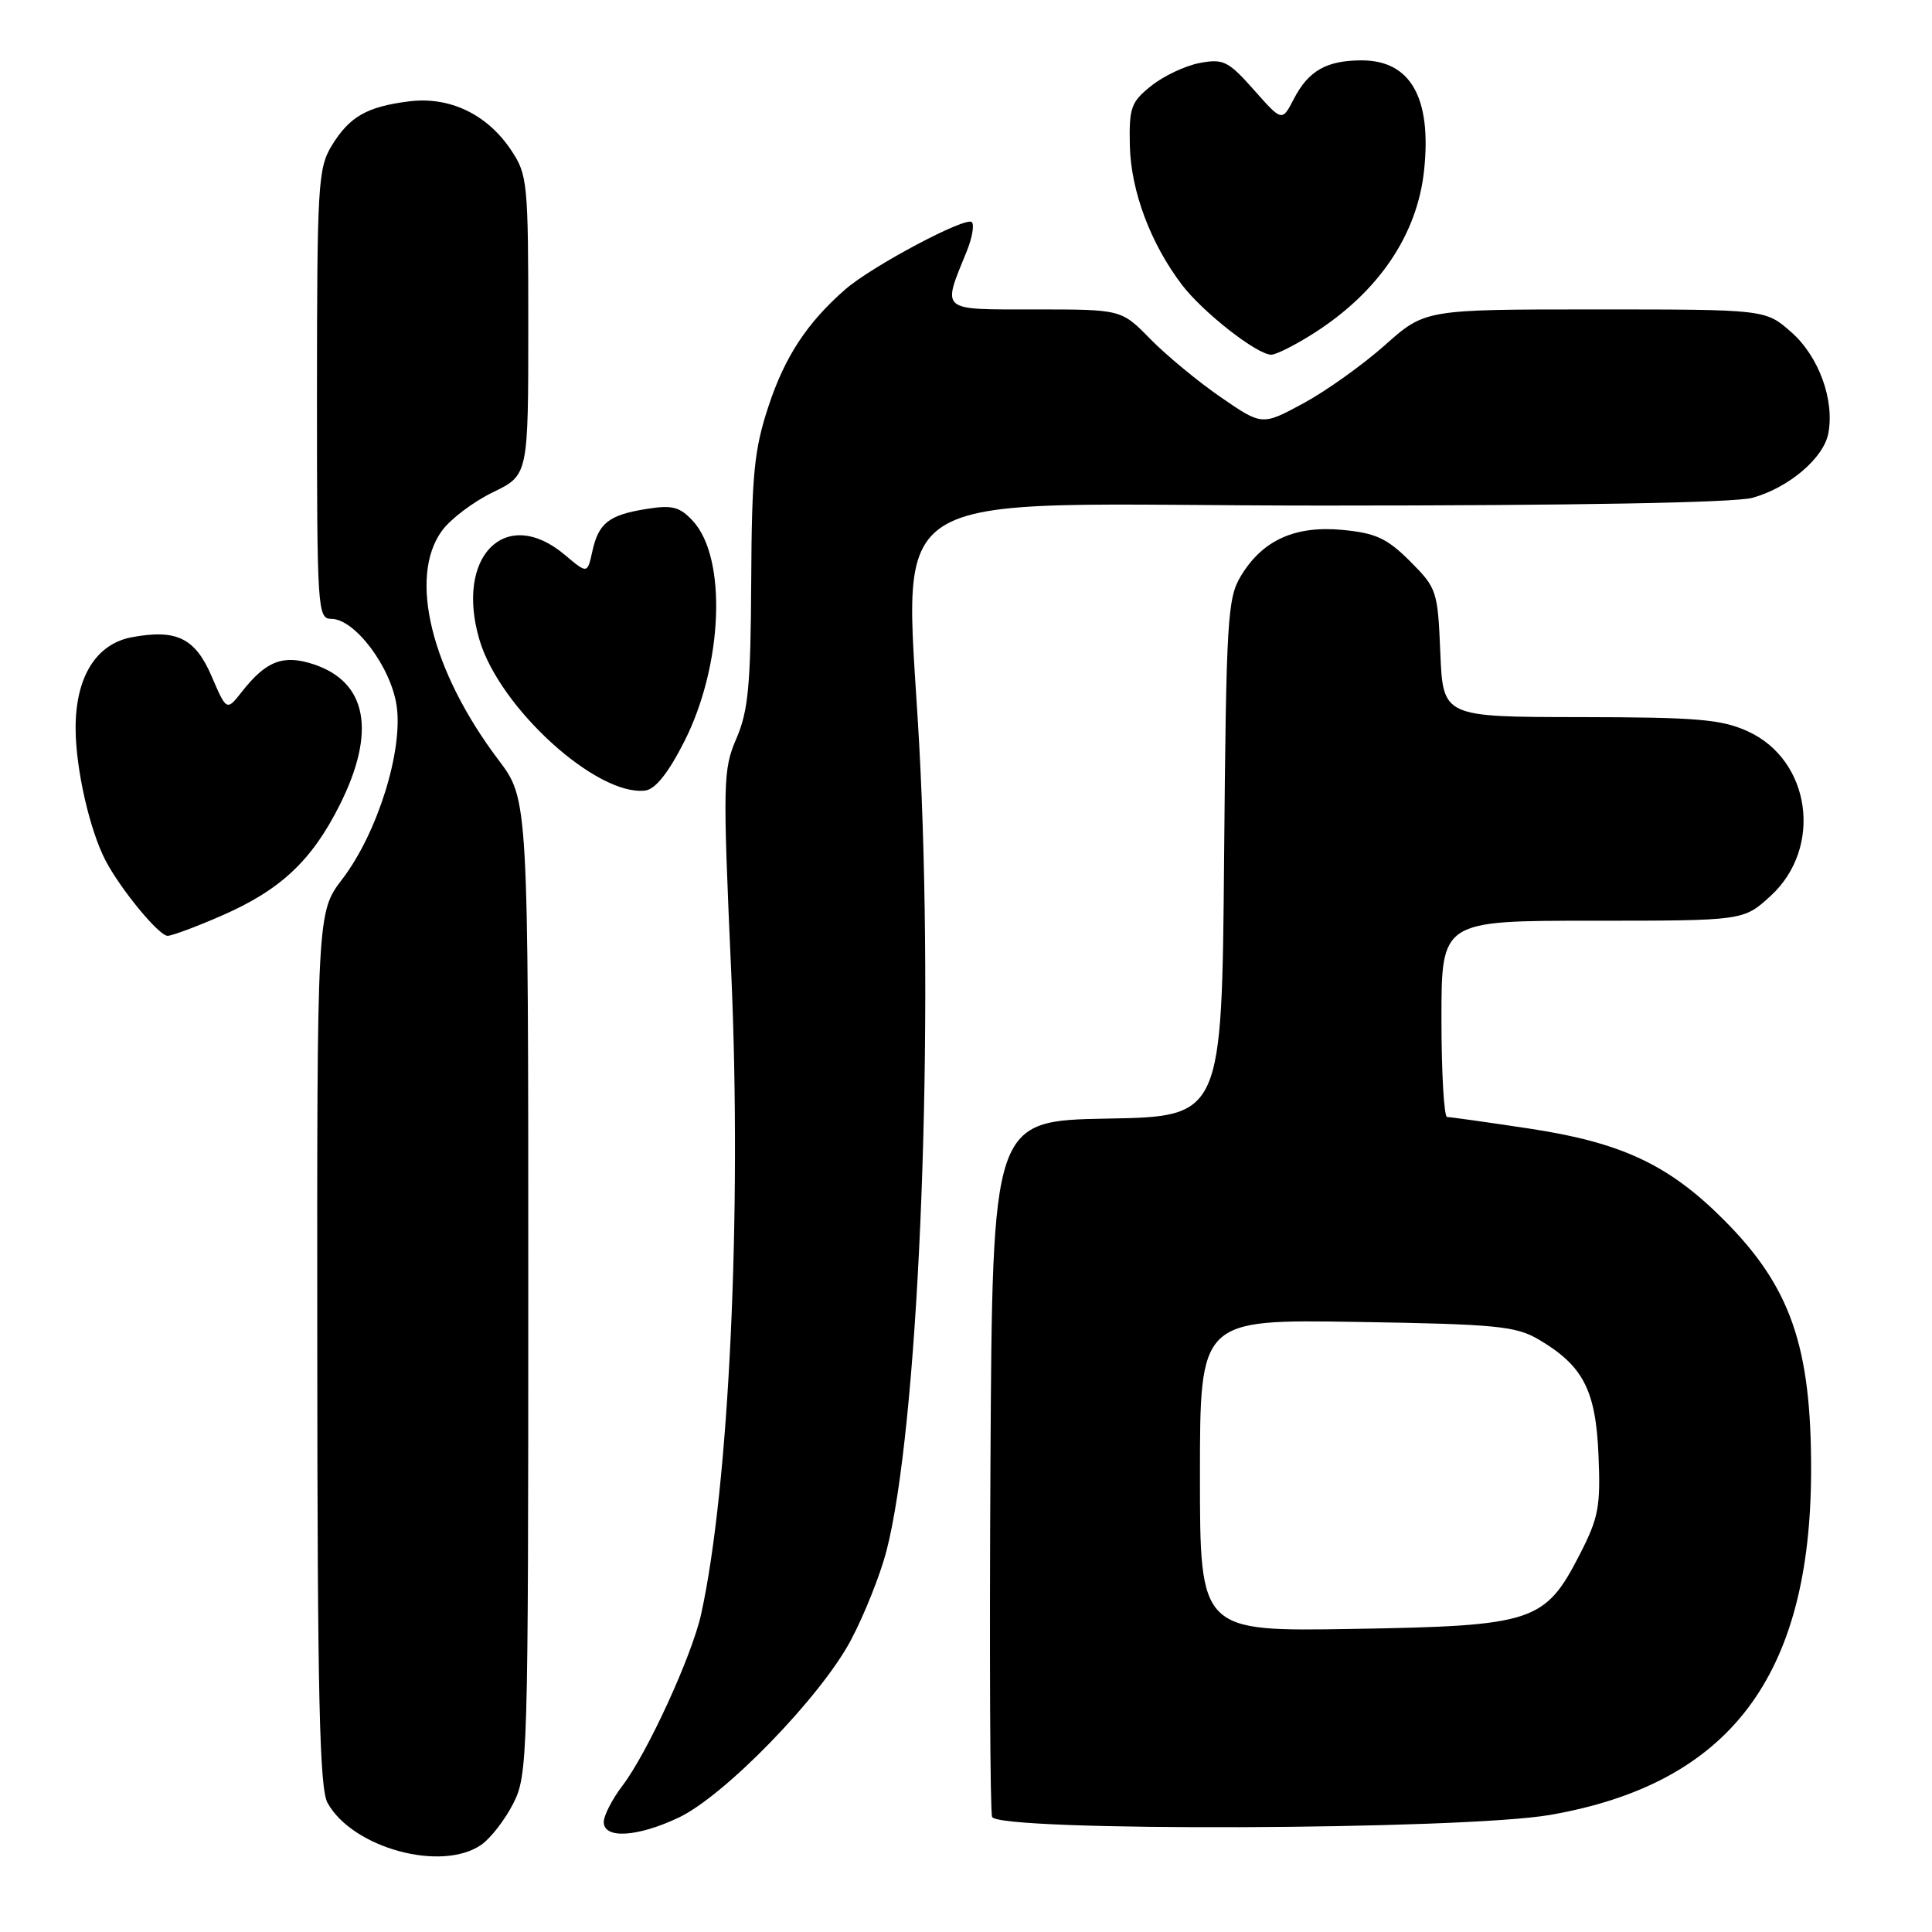 <?xml version="1.0" encoding="UTF-8" standalone="no"?>
<!DOCTYPE svg PUBLIC "-//W3C//DTD SVG 1.1//EN" "http://www.w3.org/Graphics/SVG/1.1/DTD/svg11.dtd" >
<svg xmlns="http://www.w3.org/2000/svg" xmlns:xlink="http://www.w3.org/1999/xlink" version="1.1" viewBox="0 0 256 256">
 <g >
 <path fill="currentColor"
d=" M 63.79 244.43 C 65.02 243.57 66.92 241.12 68.01 238.97 C 69.93 235.21 70.00 232.96 70.00 170.50 C 70.00 105.91 70.00 105.91 66.04 100.68 C 57.14 88.88 54.08 76.47 58.56 70.33 C 59.69 68.77 62.73 66.48 65.31 65.23 C 70.00 62.96 70.00 62.96 70.00 43.13 C 70.00 24.17 69.90 23.15 67.73 19.90 C 64.55 15.13 59.57 12.76 54.21 13.43 C 48.59 14.14 46.31 15.45 43.95 19.31 C 42.14 22.28 42.01 24.56 42.00 52.25 C 42.00 80.79 42.08 82.00 43.90 82.00 C 47.00 82.00 51.78 88.34 52.55 93.48 C 53.44 99.43 50.02 110.38 45.36 116.48 C 42.00 120.88 42.00 120.88 42.04 178.69 C 42.06 224.76 42.34 236.99 43.40 238.89 C 46.72 244.89 58.55 248.10 63.79 244.43 Z  M 89.93 240.84 C 96.03 237.95 108.72 224.88 112.72 217.38 C 114.49 214.06 116.62 208.73 117.45 205.55 C 121.61 189.55 123.76 140.48 121.97 102.00 C 120.16 62.76 113.69 67.00 175.35 66.99 C 208.82 66.99 229.88 66.61 232.22 65.96 C 237.03 64.62 241.63 60.71 242.26 57.44 C 243.11 52.99 240.99 47.20 237.34 44.00 C 233.93 41.00 233.93 41.00 211.38 41.00 C 188.82 41.00 188.82 41.00 183.49 45.75 C 180.55 48.36 175.69 51.83 172.69 53.45 C 167.23 56.40 167.23 56.40 161.74 52.62 C 158.72 50.54 154.53 47.07 152.42 44.92 C 148.59 41.00 148.59 41.00 137.18 41.00 C 124.40 41.00 124.82 41.36 128.10 33.29 C 128.82 31.52 129.12 29.79 128.77 29.43 C 127.99 28.65 115.48 35.30 112.00 38.35 C 106.95 42.76 104.00 47.25 101.84 53.80 C 99.93 59.57 99.61 62.80 99.54 77.00 C 99.47 90.80 99.15 94.21 97.58 97.85 C 95.80 101.98 95.76 103.52 96.89 128.85 C 98.31 160.85 96.61 197.07 92.90 213.90 C 91.68 219.41 85.77 232.30 82.48 236.61 C 81.12 238.40 80.00 240.57 80.00 241.43 C 80.00 243.69 84.47 243.43 89.93 240.84 Z  M 205.43 240.48 C 229.17 236.34 239.93 222.15 239.98 194.89 C 240.02 178.38 237.26 170.47 228.36 161.58 C 221.07 154.29 214.81 151.37 202.50 149.52 C 197.00 148.69 192.16 148.01 191.75 148.01 C 191.34 148.00 191.00 142.15 191.00 135.00 C 191.00 122.00 191.00 122.00 211.01 122.00 C 231.03 122.00 231.03 122.00 234.61 118.72 C 241.58 112.33 239.96 100.70 231.58 96.90 C 228.10 95.31 224.85 95.04 209.35 95.02 C 191.21 95.00 191.21 95.00 190.85 86.52 C 190.51 78.28 190.39 77.93 186.85 74.38 C 183.81 71.34 182.31 70.64 177.94 70.22 C 171.62 69.61 167.30 71.56 164.43 76.31 C 162.64 79.27 162.48 81.99 162.20 113.72 C 161.90 147.95 161.90 147.95 146.70 148.22 C 131.50 148.50 131.50 148.50 131.24 194.00 C 131.10 219.03 131.19 240.06 131.46 240.75 C 132.21 242.72 193.90 242.50 205.43 240.48 Z  M 29.37 121.33 C 37.19 117.92 41.33 114.03 45.04 106.61 C 49.88 96.93 48.64 90.36 41.55 88.02 C 37.55 86.70 35.28 87.56 32.09 91.61 C 30.03 94.23 30.03 94.23 28.06 89.65 C 25.87 84.54 23.40 83.33 17.45 84.44 C 12.72 85.33 10.00 89.74 10.02 96.50 C 10.02 101.83 11.88 110.01 14.00 114.05 C 16.02 117.89 21.06 124.00 22.21 124.00 C 22.78 124.00 26.01 122.80 29.37 121.33 Z  M 90.67 98.26 C 95.81 88.13 96.36 73.91 91.79 69.01 C 90.06 67.15 89.07 66.89 85.66 67.44 C 80.66 68.24 79.31 69.30 78.48 73.09 C 77.83 76.04 77.83 76.04 74.84 73.52 C 67.01 66.93 60.24 73.70 63.54 84.81 C 66.22 93.84 79.11 105.54 85.50 104.75 C 86.84 104.58 88.55 102.43 90.67 98.26 Z  M 174.05 44.18 C 182.68 38.69 187.83 31.08 188.71 22.48 C 189.70 12.92 186.89 8.00 180.43 8.00 C 175.79 8.00 173.38 9.37 171.45 13.09 C 169.88 16.13 169.88 16.13 166.15 11.91 C 162.74 8.07 162.10 7.76 158.95 8.35 C 157.05 8.71 154.17 10.07 152.54 11.38 C 149.86 13.52 149.60 14.27 149.71 19.30 C 149.85 25.33 152.47 32.30 156.63 37.76 C 159.41 41.40 166.57 47.00 168.45 47.00 C 169.09 47.00 171.61 45.73 174.05 44.18 Z  M 159.00 195.50 C 159.00 174.83 159.00 174.83 179.75 175.16 C 198.34 175.46 200.85 175.71 203.90 177.50 C 209.78 180.97 211.45 184.20 211.81 192.82 C 212.10 199.64 211.82 201.12 209.32 205.98 C 204.71 214.95 203.23 215.44 179.25 215.84 C 159.00 216.18 159.00 216.18 159.00 195.50 Z "/>
</g>
</svg>